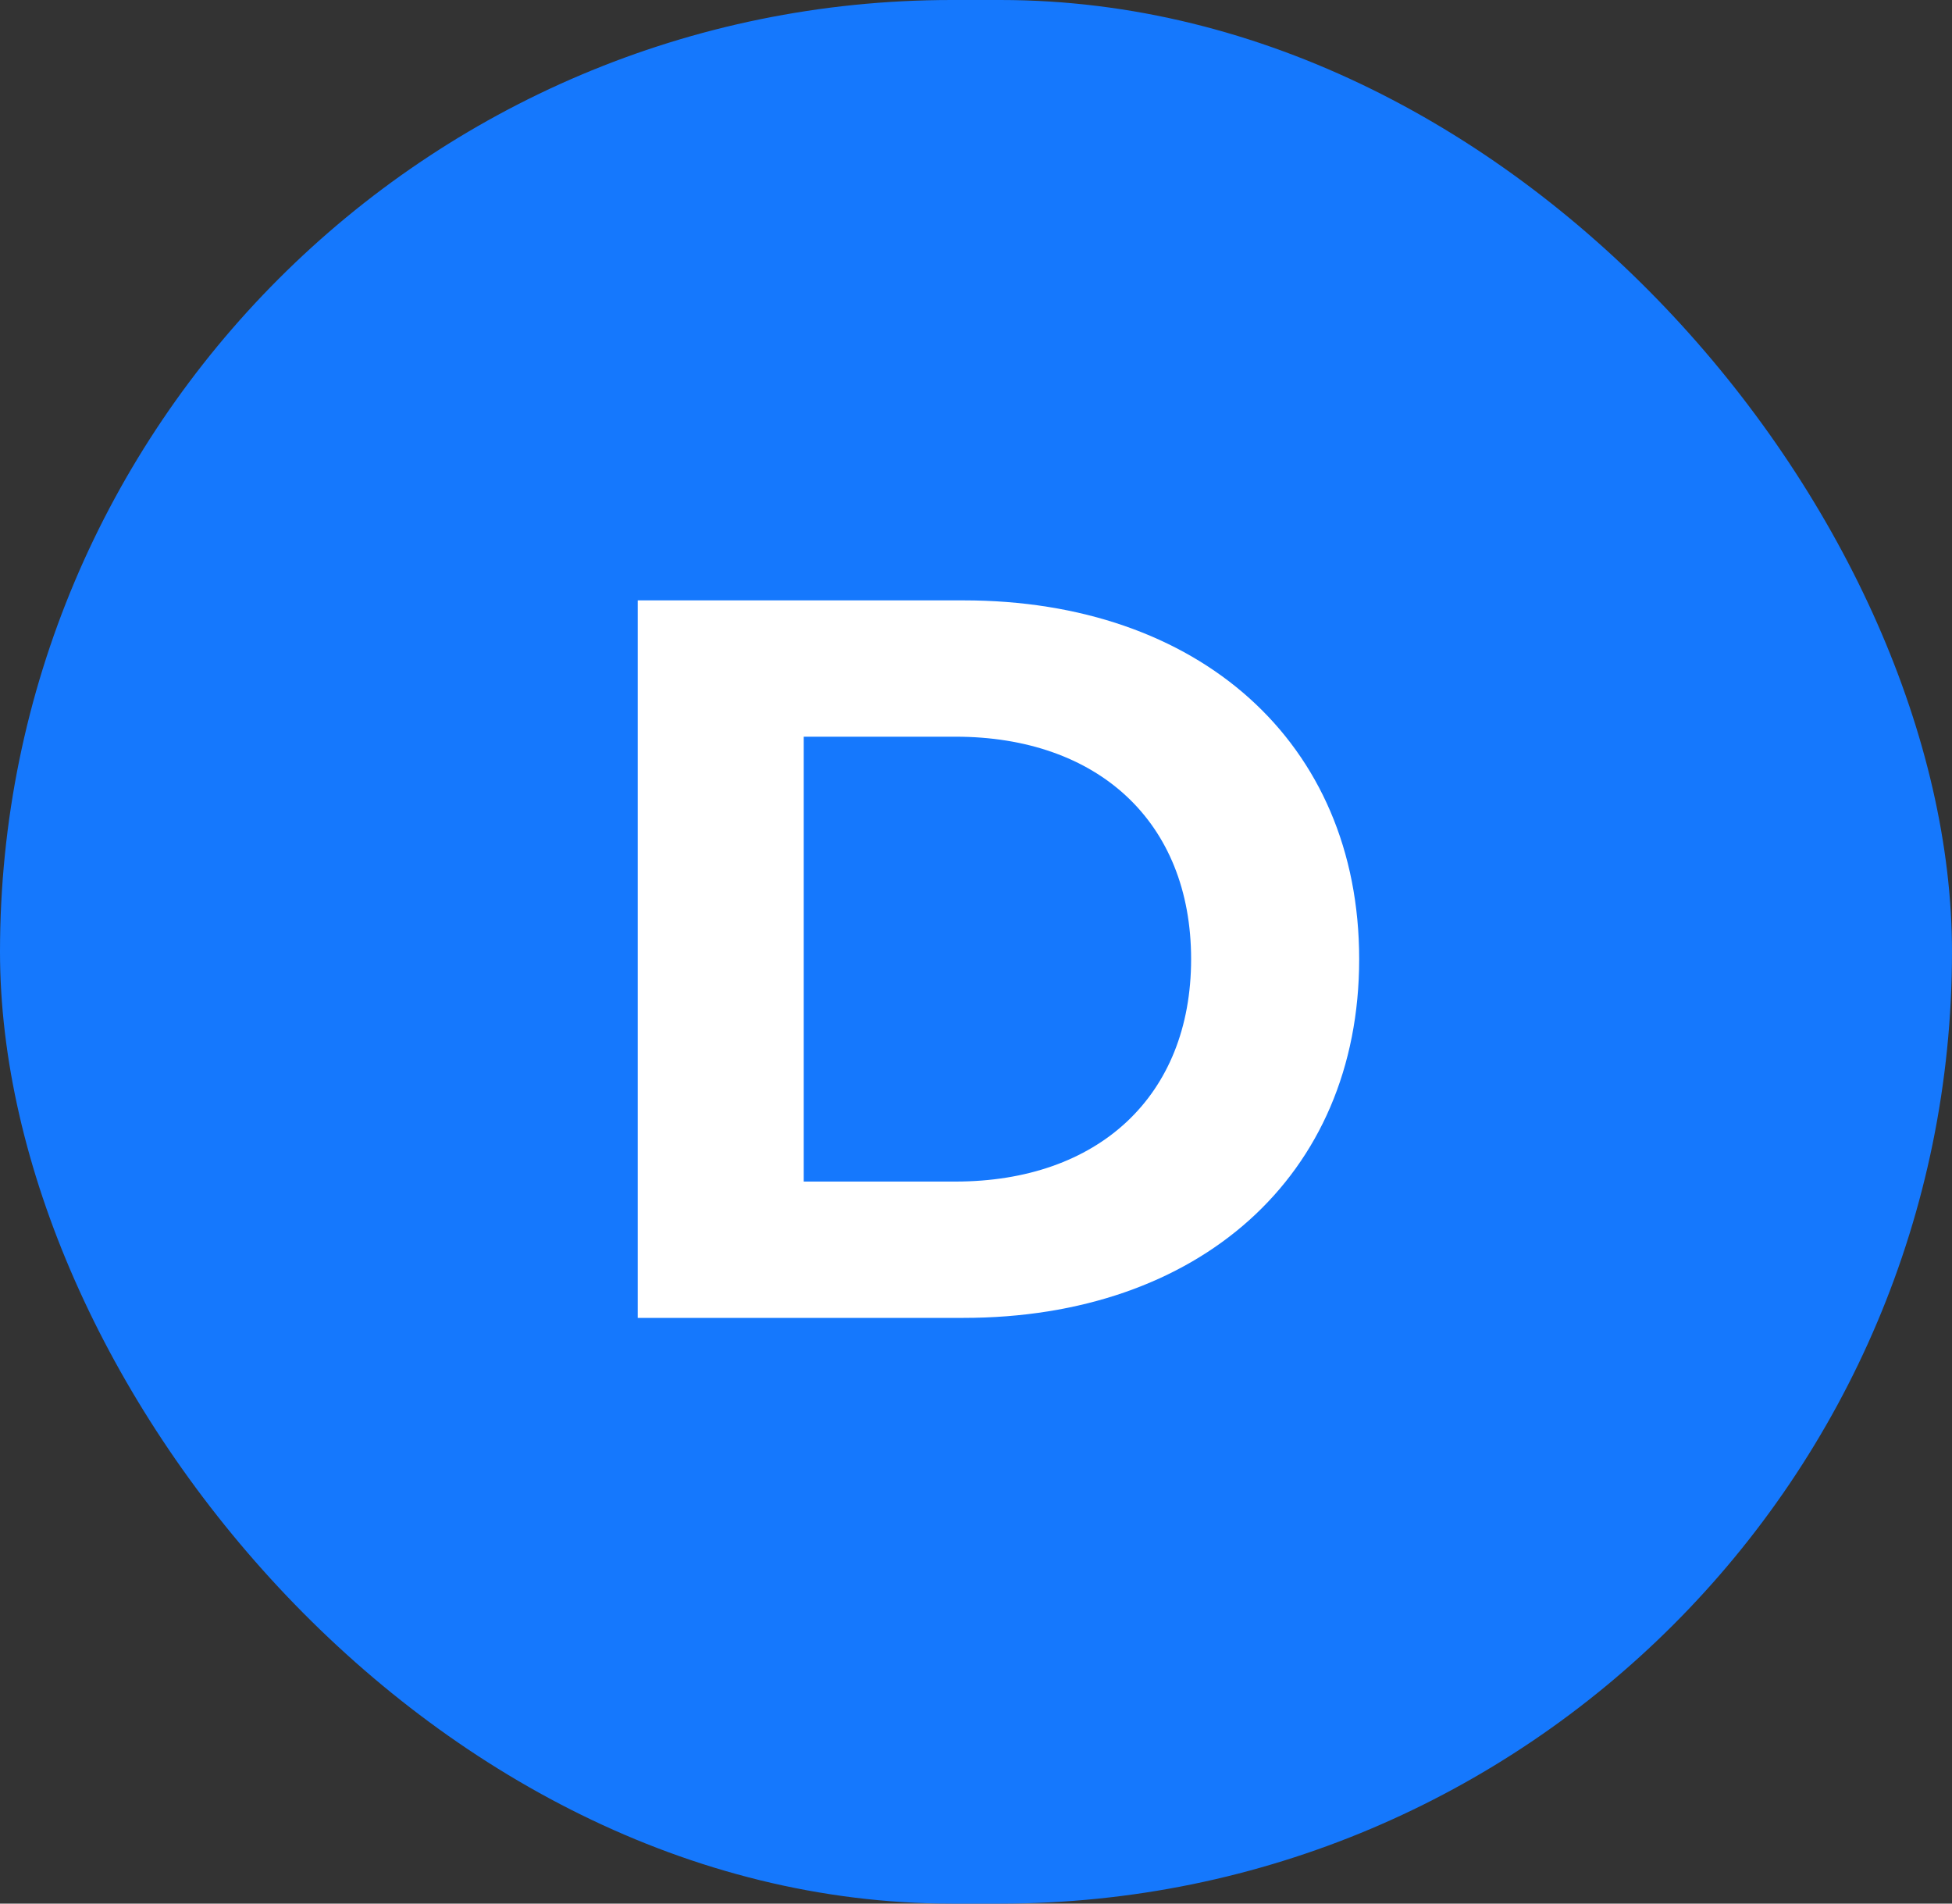 <svg xmlns="http://www.w3.org/2000/svg" width="40" height="39" viewBox="0 0 40 39" fill="none"><rect x="0" y="0" width="40" height="39" fill="#333333" stroke="none"/><rect width="40" height="39" rx="19.5" fill="#1578FD"></rect><path d="M13.068 27H19.746C24.555 27 27.852 24.102 27.852 19.65C27.852 15.198 24.555 12.3 19.746 12.3H13.068V27ZM16.47 24.207V15.093H19.578C22.497 15.093 24.408 16.836 24.408 19.65C24.408 22.464 22.497 24.207 19.578 24.207H16.47Z" fill="white"></path></svg>
